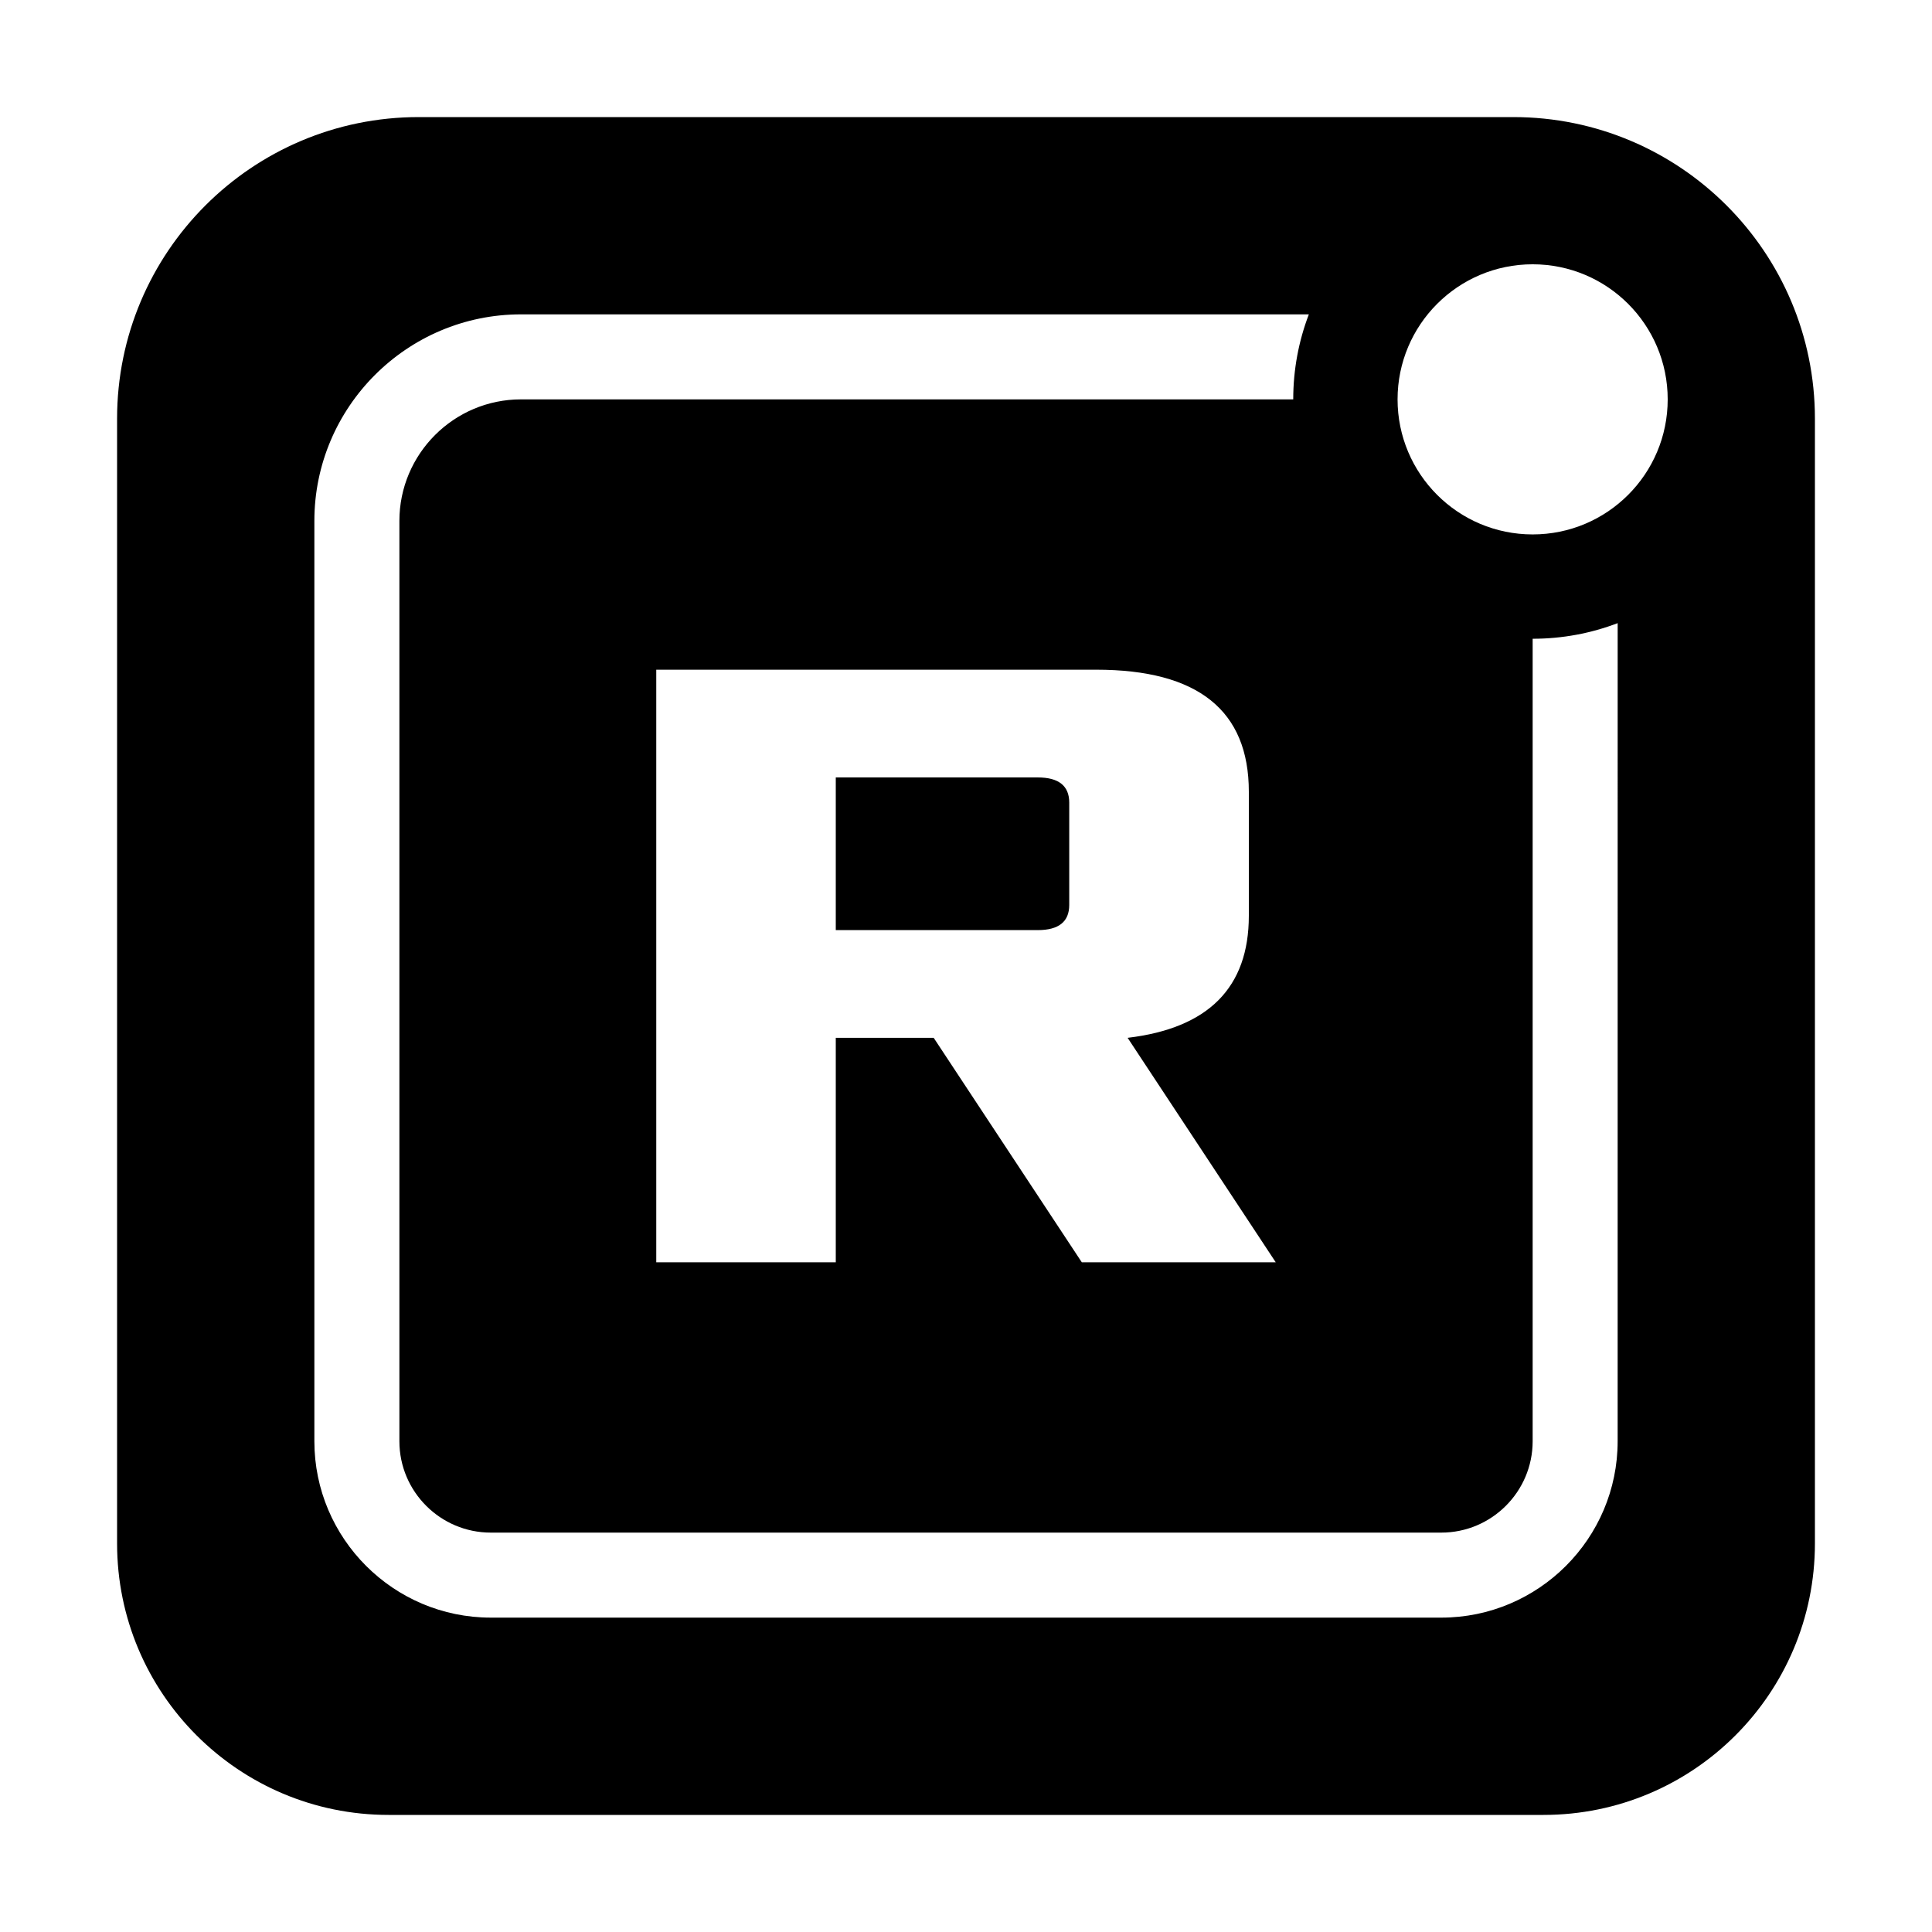 <?xml version="1.0" encoding="UTF-8" standalone="no"?>
<!-- Created with Inkscape (http://www.inkscape.org/) -->

<svg
   width="500"
   height="500"
   viewBox="0 0 132.292 132.292"
   version="1.1"
   id="svg8"
   sodipodi:docname="touchpad-r-touch.svg"
   inkscape:version="1.2.2 (b0a8486541, 2022-12-01)"
   xml:space="preserve"
   xmlns:inkscape="http://www.inkscape.org/namespaces/inkscape"
   xmlns:sodipodi="http://sodipodi.sourceforge.net/DTD/sodipodi-0.dtd"
   xmlns="http://www.w3.org/2000/svg"
   xmlns:svg="http://www.w3.org/2000/svg"
   xmlns:rdf="http://www.w3.org/1999/02/22-rdf-syntax-ns#"
   xmlns:cc="http://creativecommons.org/ns#"
   xmlns:dc="http://purl.org/dc/elements/1.1/"><defs
     id="defs2"><rect
       x="18.92"
       y="-58.63"
       width="468.162"
       height="102.723"
       id="rect5337" /></defs><sodipodi:namedview
     id="base"
     pagecolor="#ffffff"
     bordercolor="#666666"
     borderopacity="1.0"
     inkscape:pageopacity="0.0"
     inkscape:pageshadow="2"
     inkscape:zoom="1.0035313"
     inkscape:cx="347.27367"
     inkscape:cy="275.02879"
     inkscape:document-units="mm"
     inkscape:current-layer="layer1"
     showgrid="true"
     units="px"
     inkscape:window-width="1582"
     inkscape:window-height="2109"
     inkscape:window-x="6094"
     inkscape:window-y="25"
     inkscape:window-maximized="1"
     showguides="false"
     inkscape:pagecheckerboard="0"
     inkscape:snap-global="false"
     inkscape:showpageshadow="2"
     inkscape:deskcolor="#d1d1d1"><inkscape:grid
       type="xygrid"
       id="grid4988"
       spacingx="66.146"
       spacingy="66.146"
       snapvisiblegridlinesonly="true"
       enabled="false" /></sodipodi:namedview><g
     inkscape:label="Layer 1"
     inkscape:groupmode="layer"
     id="layer1"
     transform="translate(0,-164.708)"><path
       d="M 103.621,172.725 H 28.673 c -11.409,0 -20.656,9.247 -20.656,20.653 v 77.015 c 0,10.266 8.324,18.59 18.59,18.59 h 79.081 c 10.266,0 18.587,-8.324 18.587,-18.59 v -77.015 c 0,-11.406 -9.247,-20.653 -20.653,-20.653 z m 7.146,90.67 c 0,6.66 -5.419,12.078 -12.078,12.078 H 33.607 c -6.662,0 -12.081,-5.419 -12.081,-12.078 v -63.016 c 0,-7.8 6.347,-14.145 14.147,-14.145 h 53.949 c -0.691,1.81 -1.069,3.77 -1.069,5.821 H 35.674 c -4.591,0 -8.326,3.733 -8.326,8.324 v 63.016 c 0,3.45 2.807,6.257 6.26,6.257 h 65.082 c 3.45,0 6.257,-2.807 6.257,-6.257 v -54.949 c 2.051,0 4.011,-0.378 5.821,-1.069 z M 87.355,251.142 H 74.075 L 63.934,235.773 H 57.229 V 251.142 H 44.937 v -40.577 h 30.125 c 6.964,0 10.451,2.786 10.451,8.361 v 8.485 c 0,4.919 -2.77,7.705 -8.3,8.361 z m 17.592,-49.84 c -5.109,0 -9.25,-4.141 -9.25,-9.247 0,-5.106 4.141,-9.25 9.25,-9.25 5.109,0 9.247,4.141 9.247,9.25 0,5.109 -4.141,9.247 -9.247,9.247 z M 71.064,217.942 H 57.229 v 10.454 h 13.835 c 1.431,0 2.151,-0.574 2.151,-1.722 v -7.009 c 0,-1.148 -0.72,-1.722 -2.151,-1.722 z"
       id="path978"
       style="stroke-width:0.265" /></g></svg>
